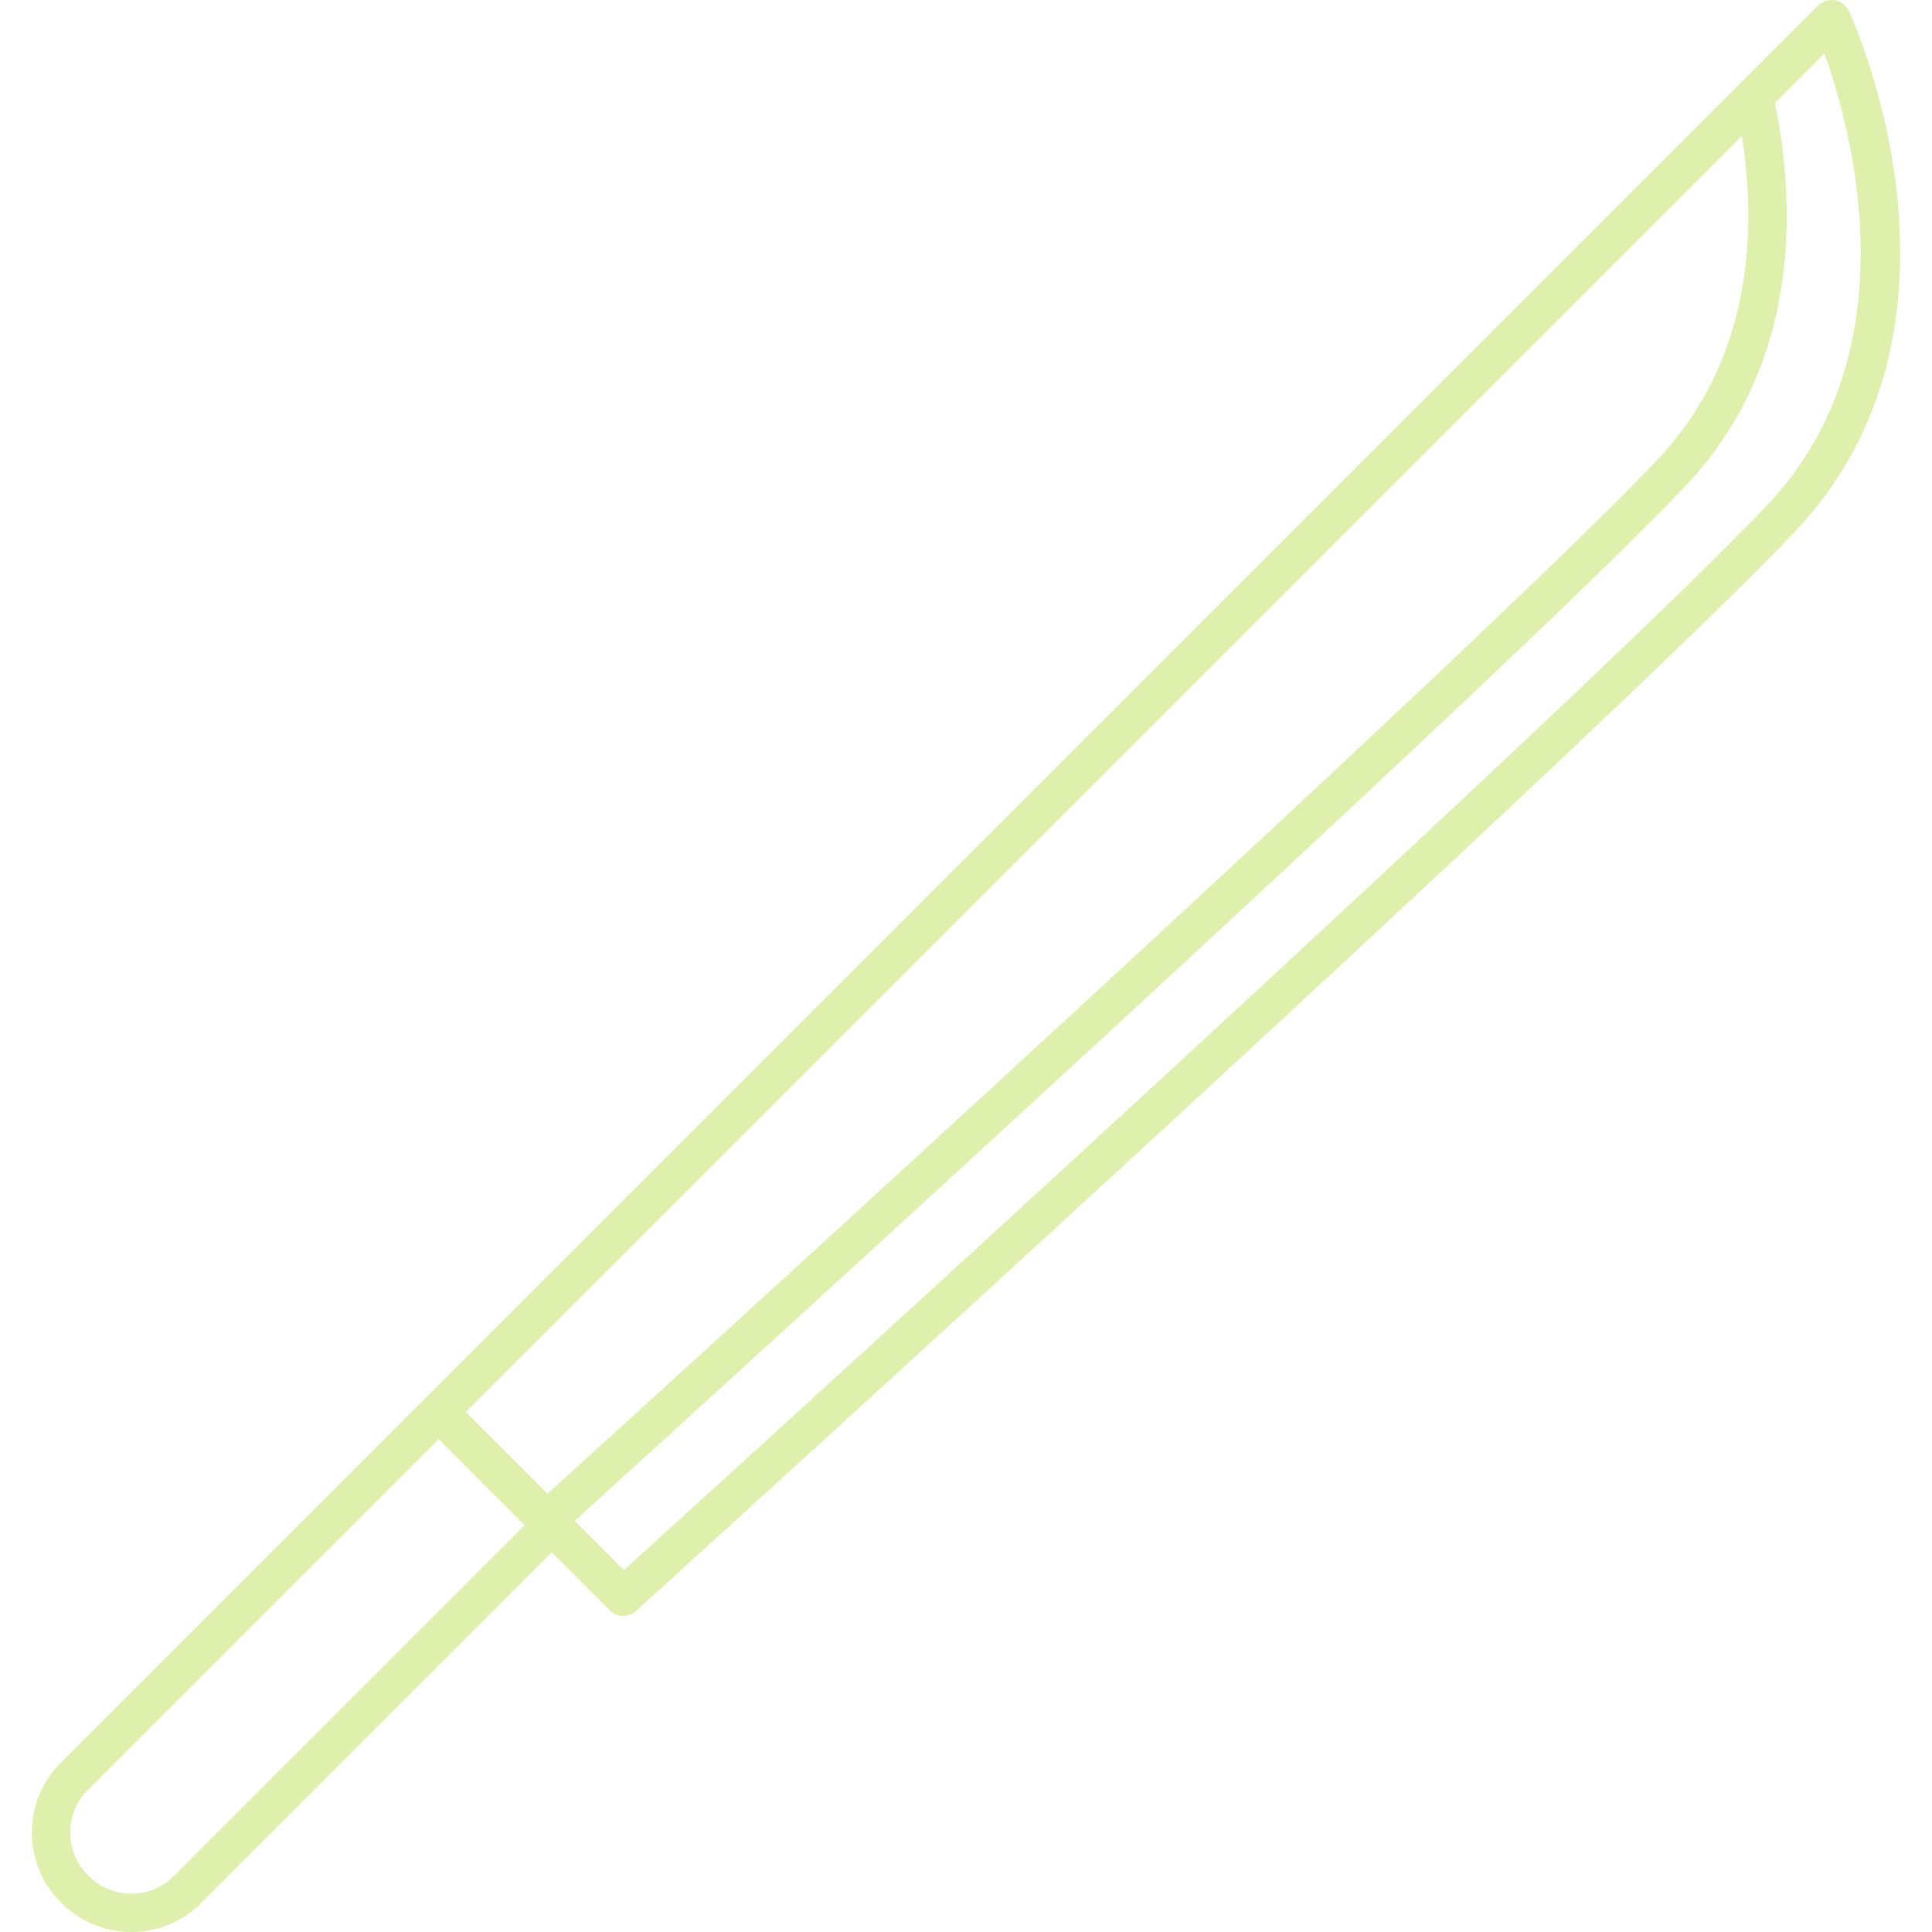 <svg width="201.38" height="201.38" xmlns="http://www.w3.org/2000/svg">

 <g>
  <title>background</title>
  <rect fill="none" id="canvas_background" height="402" width="582" y="-1" x="-1"/>
 </g>
 <g>
  <title>Layer 1</title>
  <path fill="#def0ac" id="svg_1" d="m13.686,201.38c-2.625,0 -5.251,-0.999 -7.25,-2.998l-0.118,-0.118c-3.998,-3.998 -3.998,-10.504 0,-14.502l183.179,-183.178c0.463,-0.463 1.126,-0.665 1.767,-0.555c0.645,0.115 1.191,0.539 1.465,1.134c0.609,1.324 14.687,32.698 -5.542,54.153c-19.367,20.54 -119.865,111.669 -120.879,112.587c-0.79,0.717 -2.002,0.688 -2.757,-0.067l-6.034,-6.034l-36.58,36.581c-1.999,1.998 -4.625,2.997 -7.251,2.997zm32.04,-51.37l-36.58,36.58c-2.438,2.438 -2.438,6.407 0,8.846l0.118,0.118c2.438,2.438 6.406,2.437 8.845,0l36.58,-36.581l-8.963,-8.963zm14.174,8.518l5.133,5.132c12.32,-11.184 101.237,-91.99 119.243,-111.088c15.104,-16.02 8.712,-39.137 5.892,-47.003l-5.151,5.152c2.279,11.391 2.455,27.429 -9.299,39.894c-17.494,18.553 -103.159,96.42 -115.818,107.913zm-11.346,-11.346l8.515,8.514c12.123,-11.005 98.277,-89.305 115.738,-107.824c9.713,-10.301 10.34,-23.511 8.76,-33.701l-133.013,133.011z"/>
  <g id="svg_2"/>
  <g id="svg_3"/>
  <g id="svg_4"/>
  <g id="svg_5"/>
  <g id="svg_6"/>
  <g id="svg_7"/>
  <g id="svg_8"/>
  <g id="svg_9"/>
  <g id="svg_10"/>
  <g id="svg_11"/>
  <g id="svg_12"/>
  <g id="svg_13"/>
  <g id="svg_14"/>
  <g id="svg_15"/>
  <g id="svg_16"/>
 </g>
</svg>